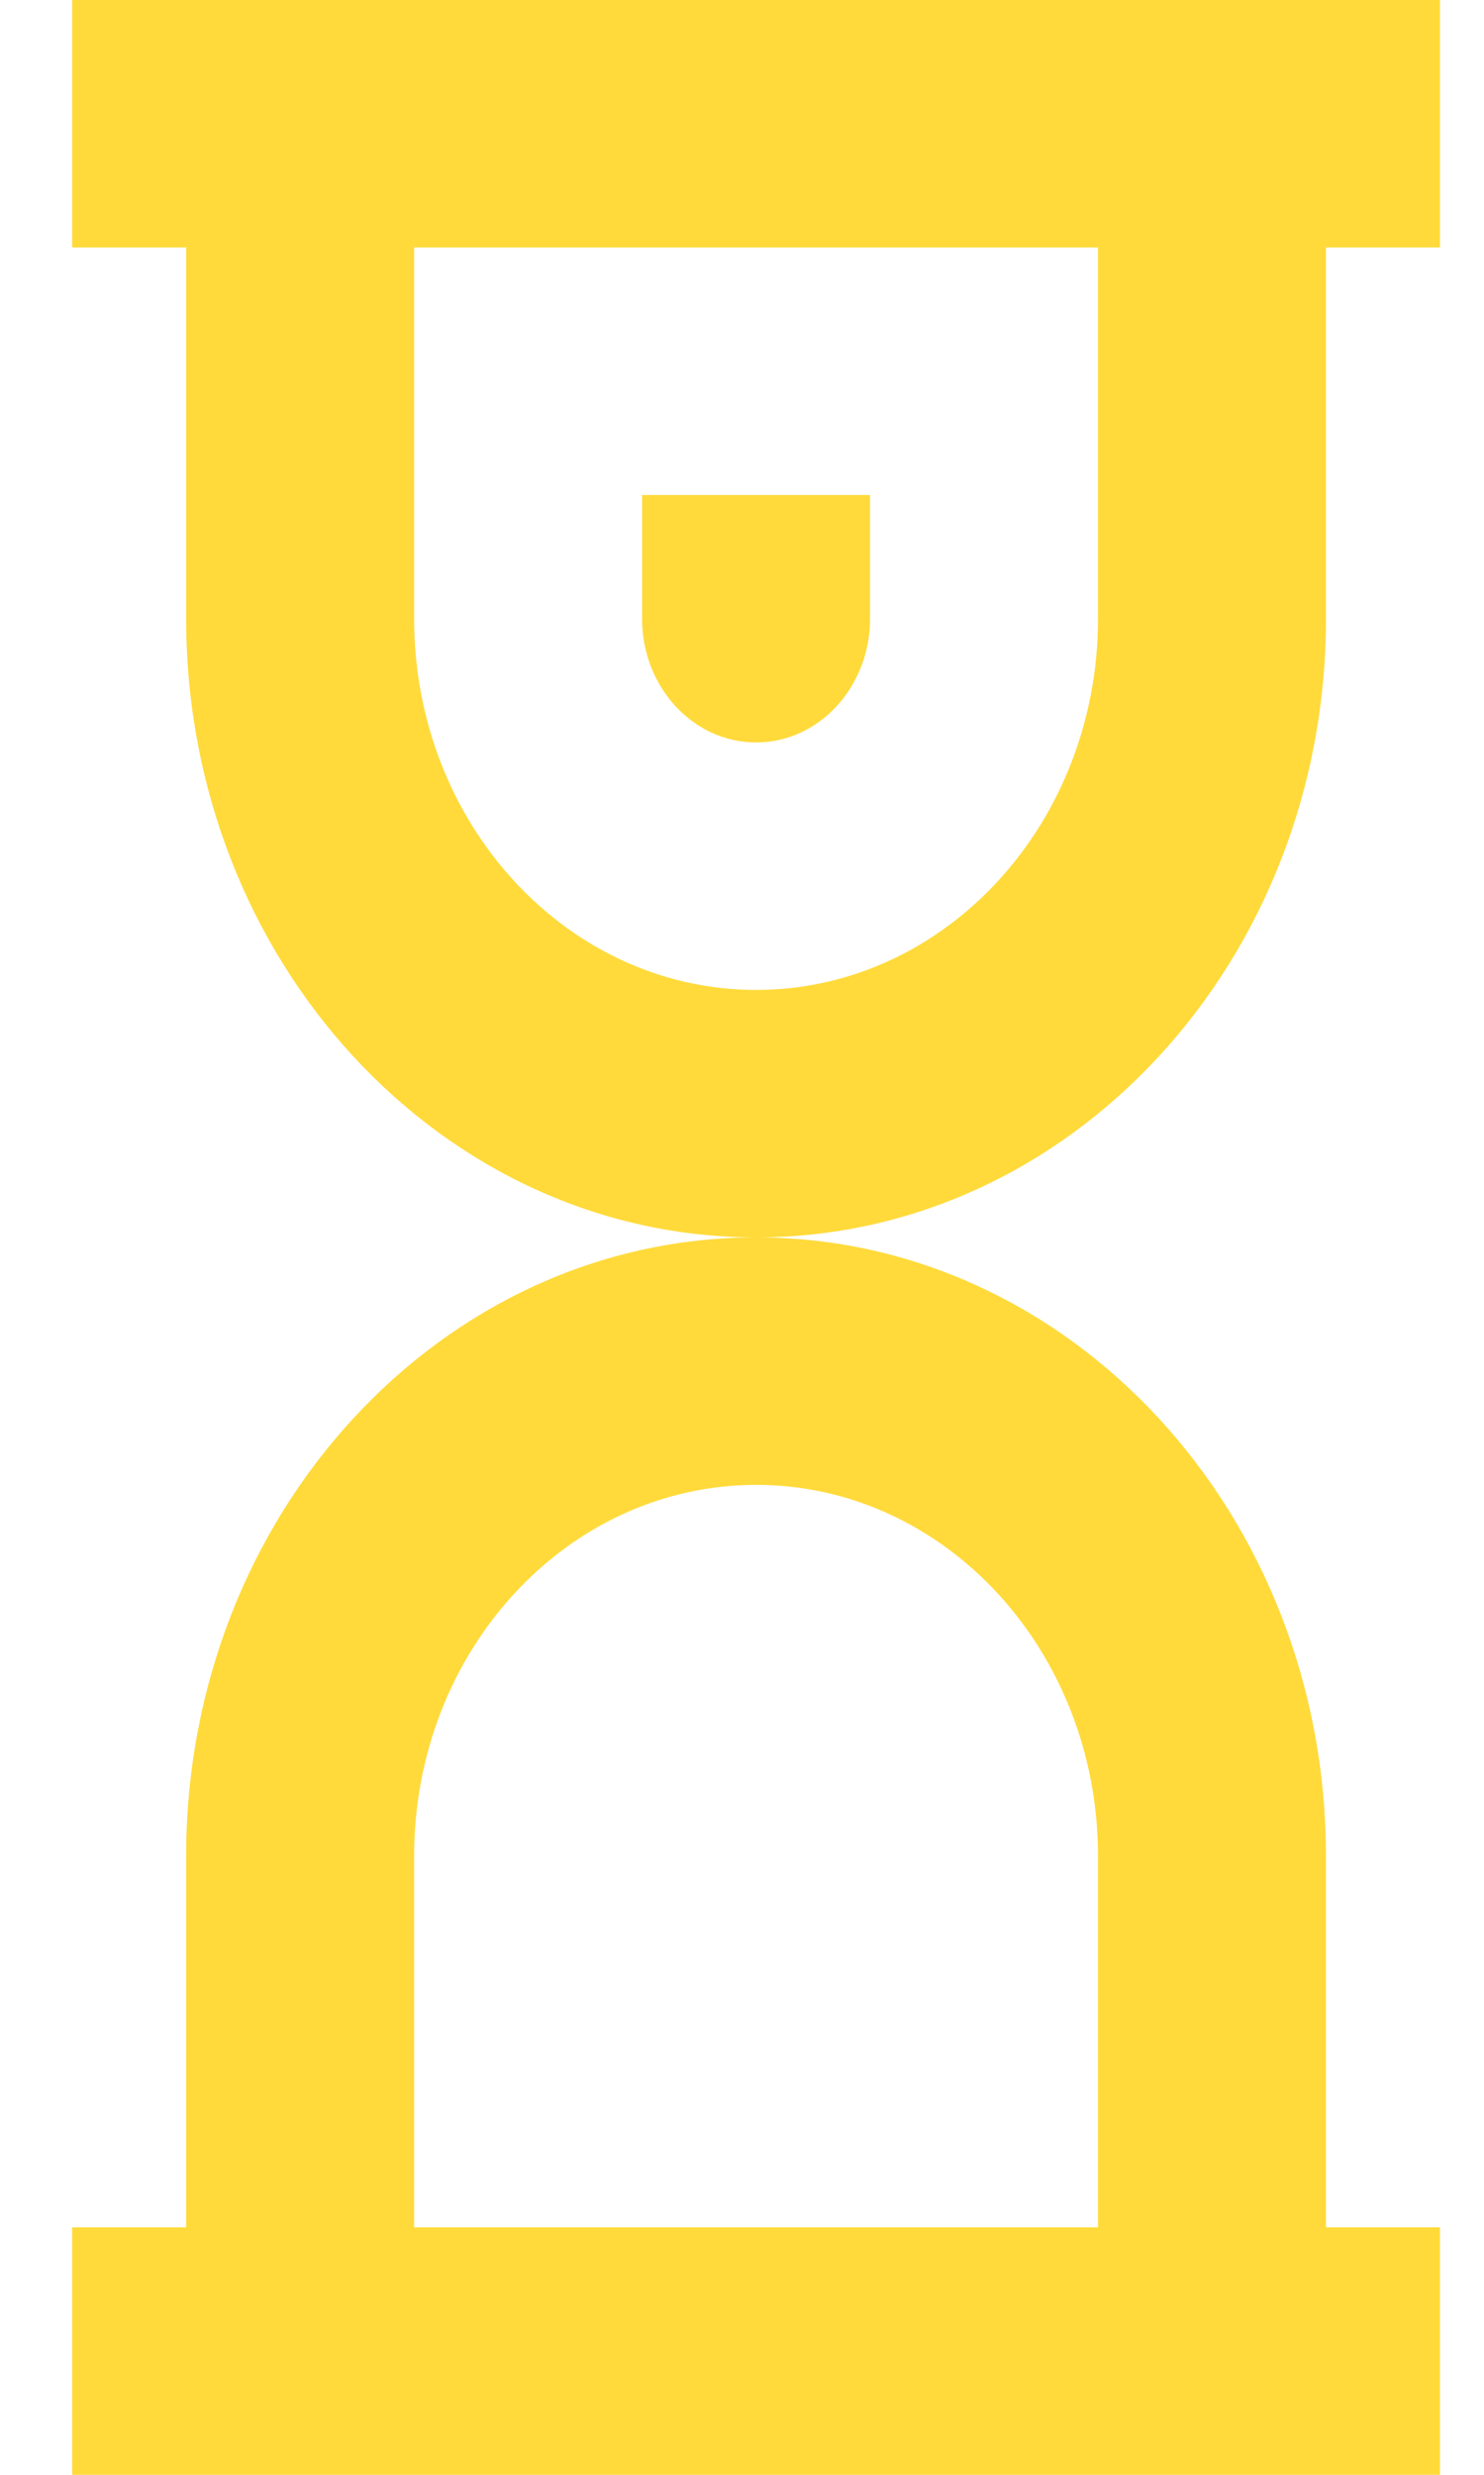 <svg width="18" height="30" viewBox="0 0 18 30" fill="none" xmlns="http://www.w3.org/2000/svg">
<path d="M10.553 6H7.788V7.5C7.788 8.328 8.407 9 9.171 9C9.934 9 10.553 8.328 10.553 7.5V6Z" fill="#FFDA3A"/>
<path fill-rule="evenodd" clip-rule="evenodd" d="M0.875 0V3H2.258V7.5C2.258 11.642 5.353 15 9.171 15C5.353 15 2.258 18.358 2.258 22.5V27H0.875V30H17.466V27H16.083V22.5C16.083 18.358 12.988 15 9.171 15C12.988 15 16.083 11.642 16.083 7.5V3H17.466V0H0.875ZM5.023 3H13.318V7.5C13.318 9.985 11.461 12 9.171 12C6.88 12 5.023 9.985 5.023 7.5V3ZM5.023 22.5V27H13.318V22.5C13.318 20.015 11.461 18 9.171 18C6.88 18 5.023 20.015 5.023 22.5Z" fill="#FFDA3A"/>
</svg>

